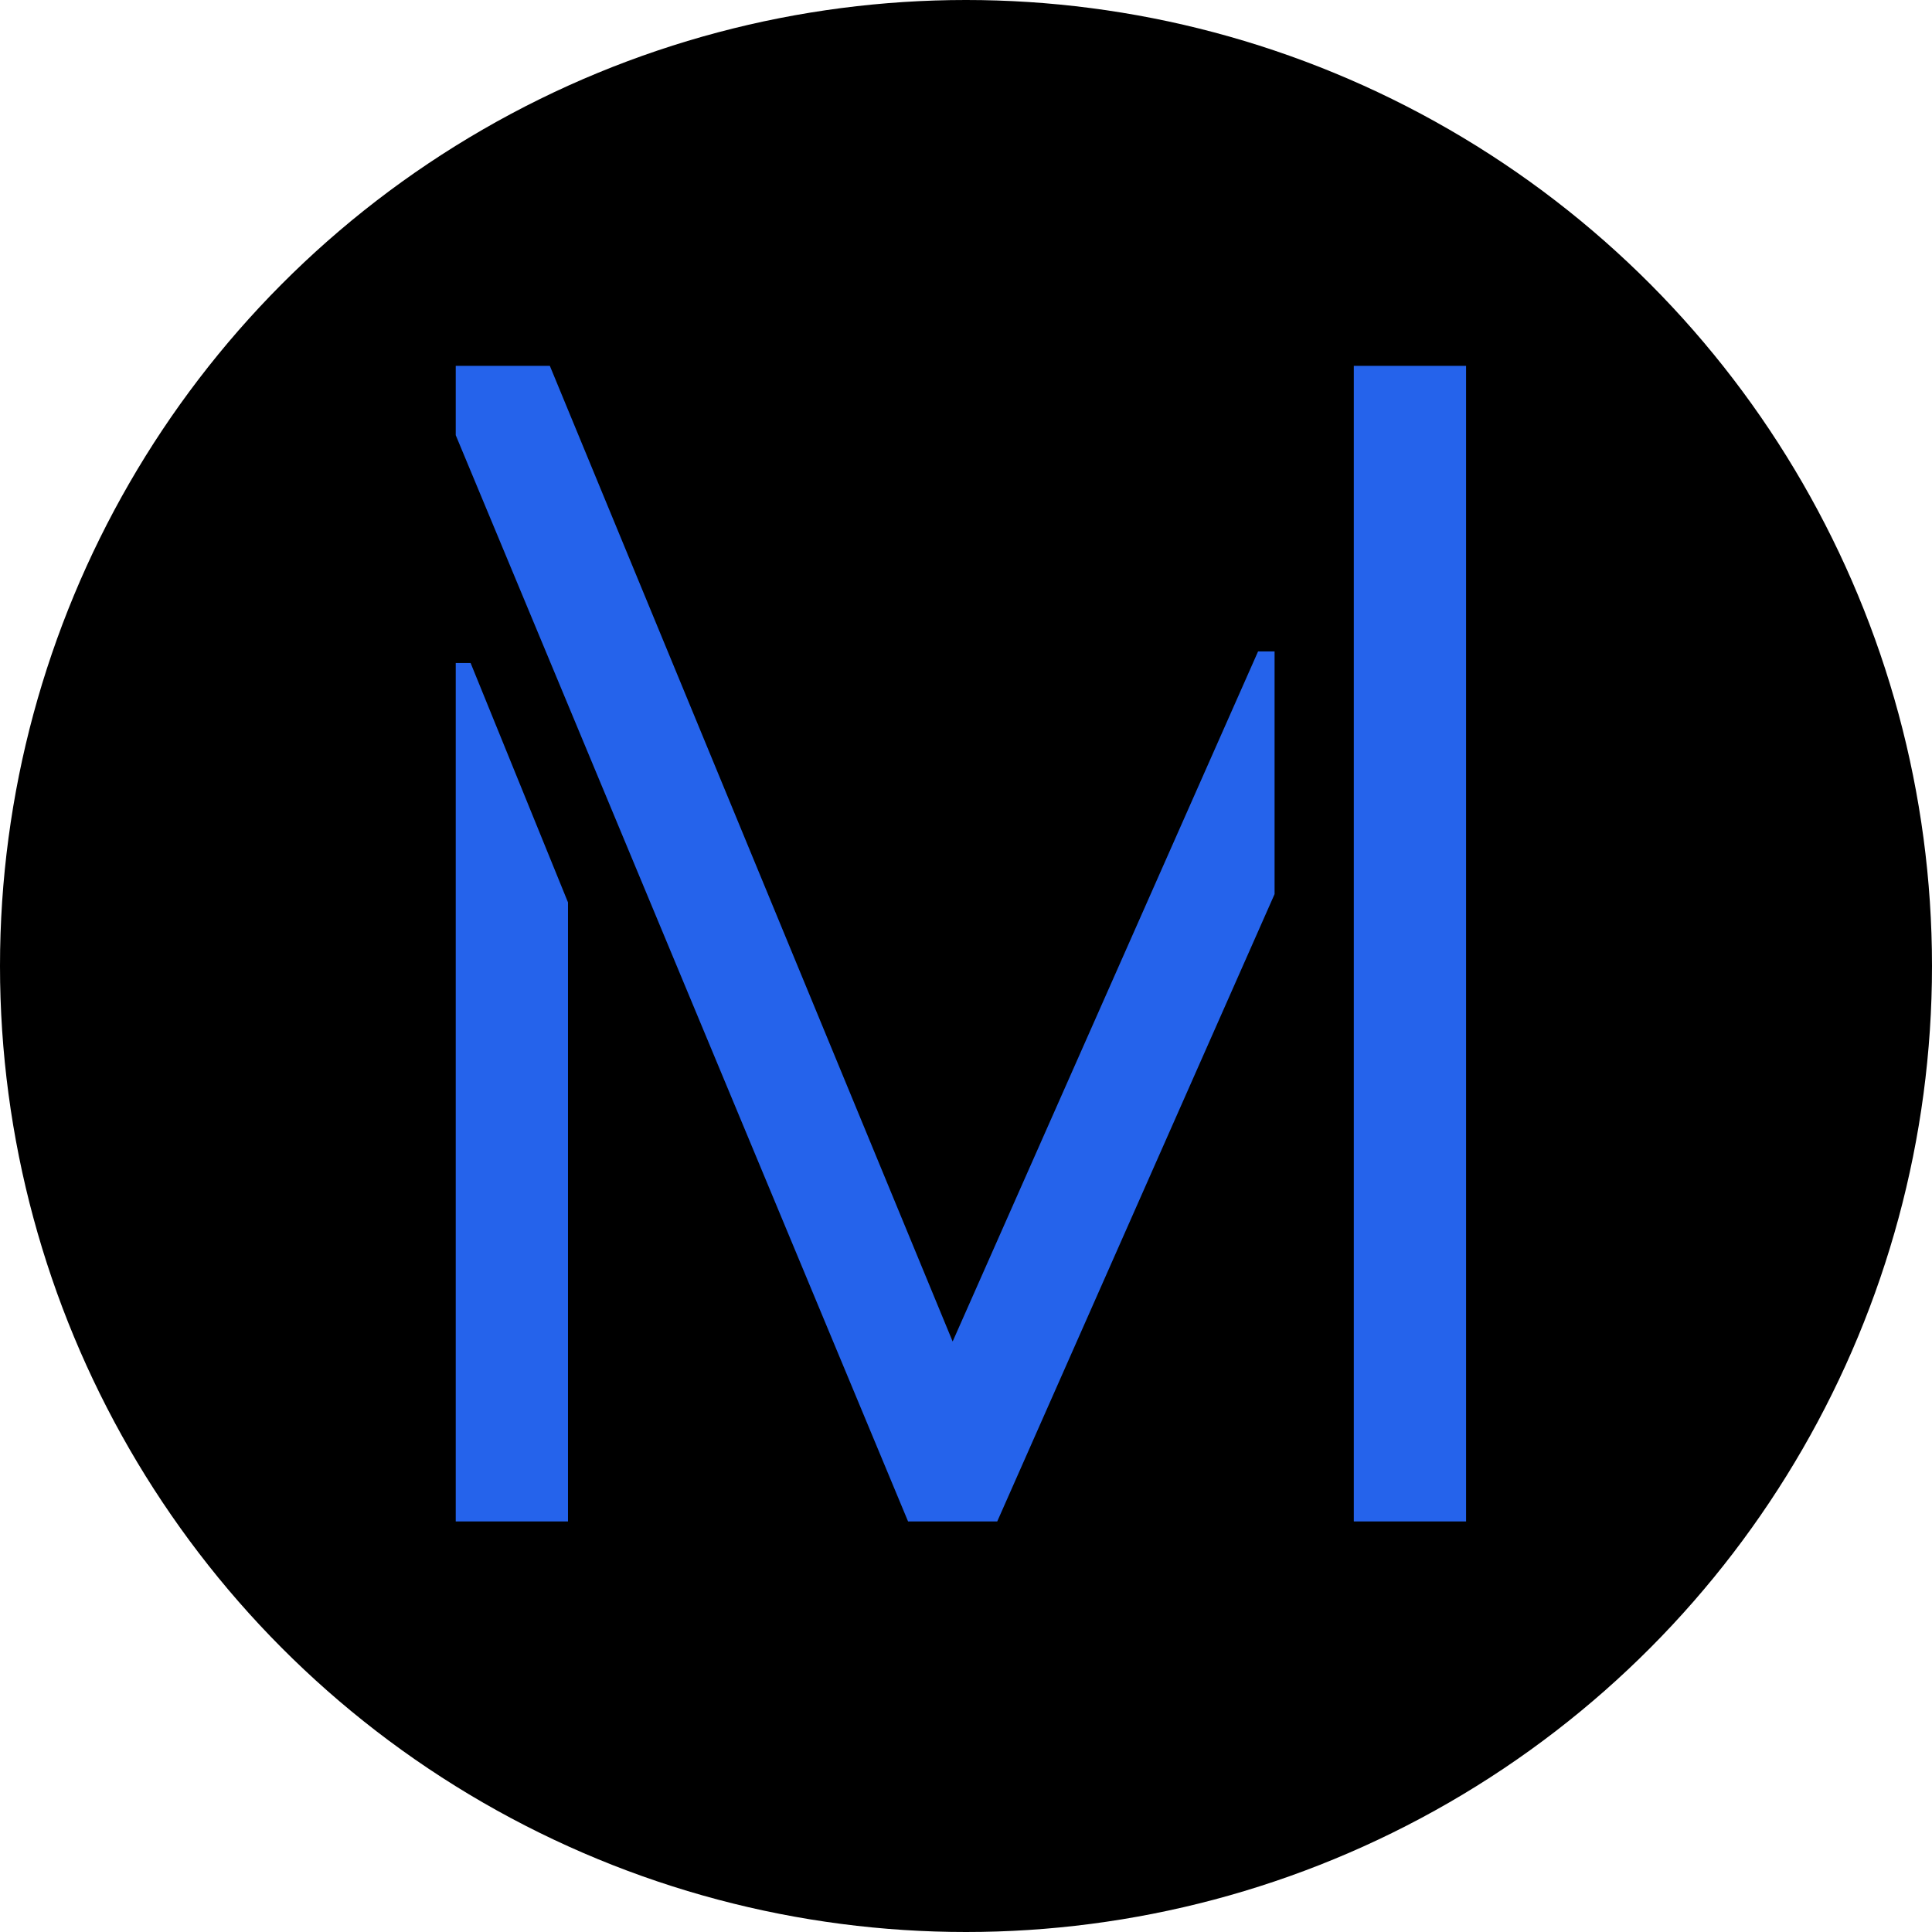 <svg width="160" height="160" viewBox="0 0 160 160" fill="none" xmlns="http://www.w3.org/2000/svg">
<g clip-path="url(#clip0_10_2)">
<circle cx="80" cy="80" r="80" fill="black"/>
<path d="M37.742 126V54.906H38.973L47.039 74.731V126H37.742ZM37.742 36.039V30.297H45.535L78.894 111.098L104.188 53.949H105.555V74.047L82.586 126H75.203L37.742 36.039ZM112.117 126V30.297H121.414V126H112.117Z" fill="#2563EB"/>
</g>
<defs>
<clipPath id="clip0_10_2">
<rect width="160" height="160" fill="white"/>
</clipPath>
</defs>
</svg>
